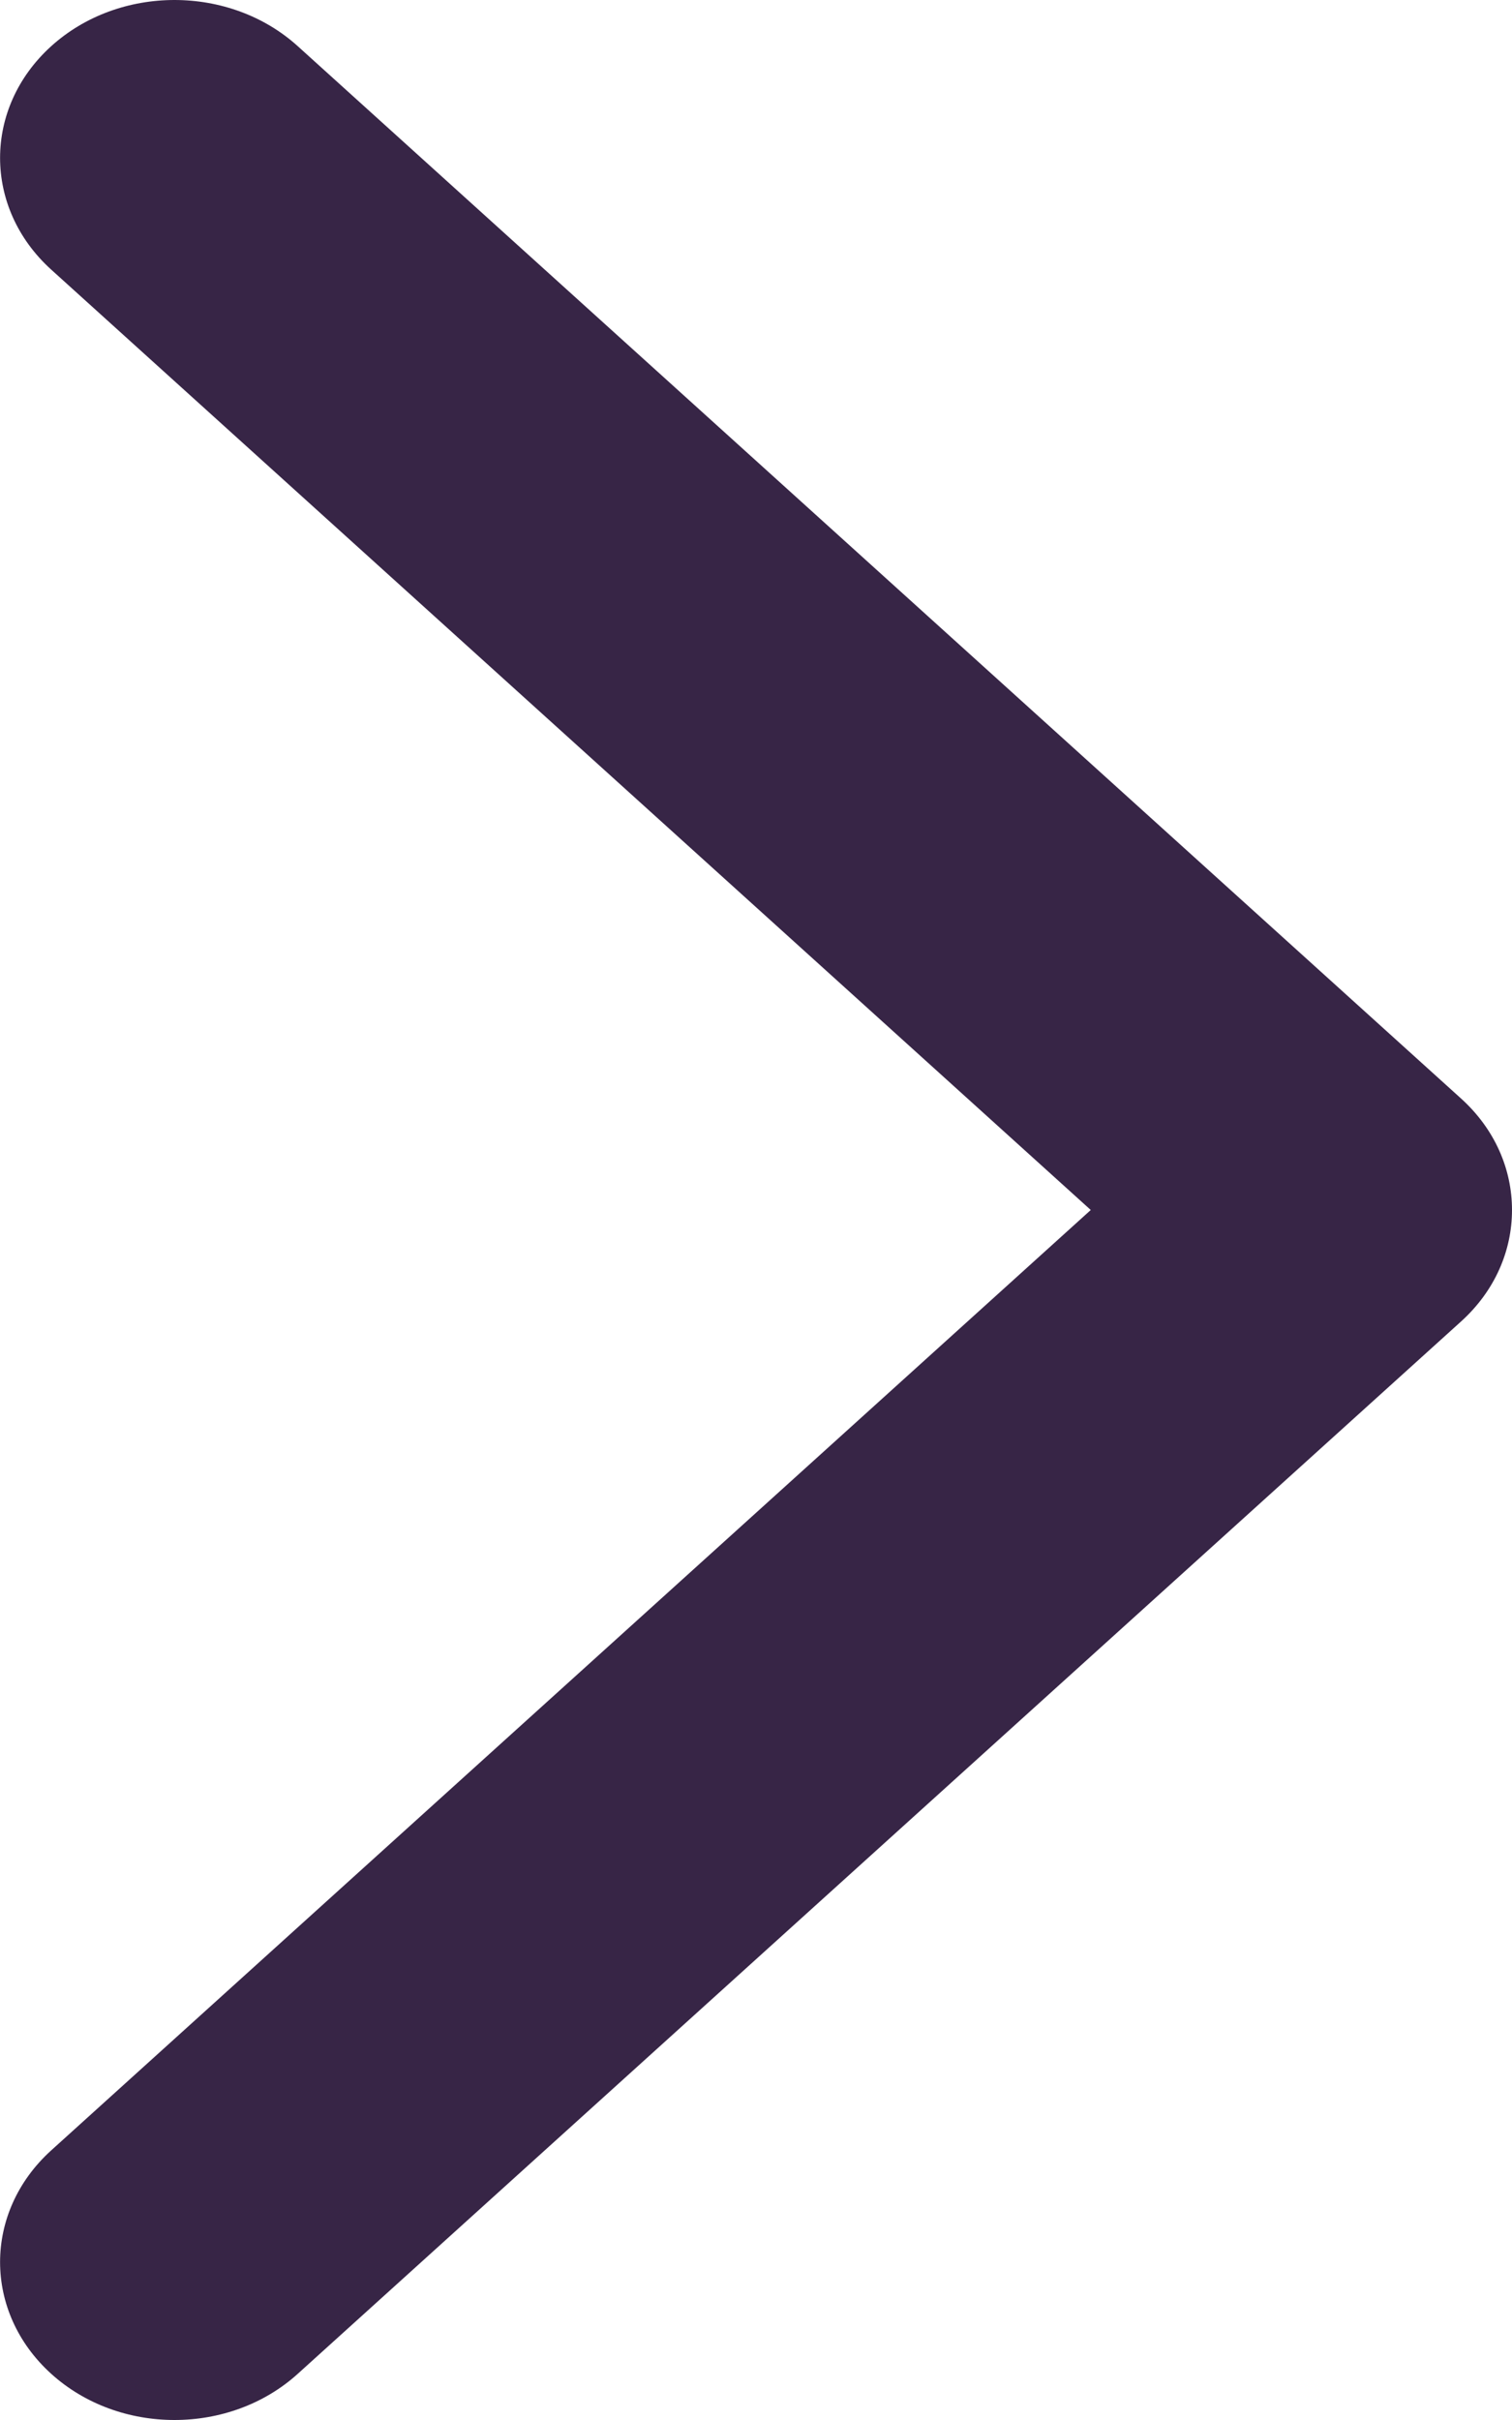 <svg width="5" height="8" viewBox="0 0 5 8" fill="none" xmlns="http://www.w3.org/2000/svg">
<path d="M3.607 4L0.169 0.891C-0.056 0.687 -0.056 0.357 0.169 0.153C0.394 -0.051 0.76 -0.051 0.985 0.153L4.831 3.631C4.944 3.733 5 3.866 5 4C5 4.134 4.944 4.267 4.831 4.369L0.985 7.847C0.76 8.051 0.394 8.051 0.169 7.847C-0.056 7.643 -0.056 7.313 0.169 7.109L3.607 4Z" fill="#372546"/>
</svg>
